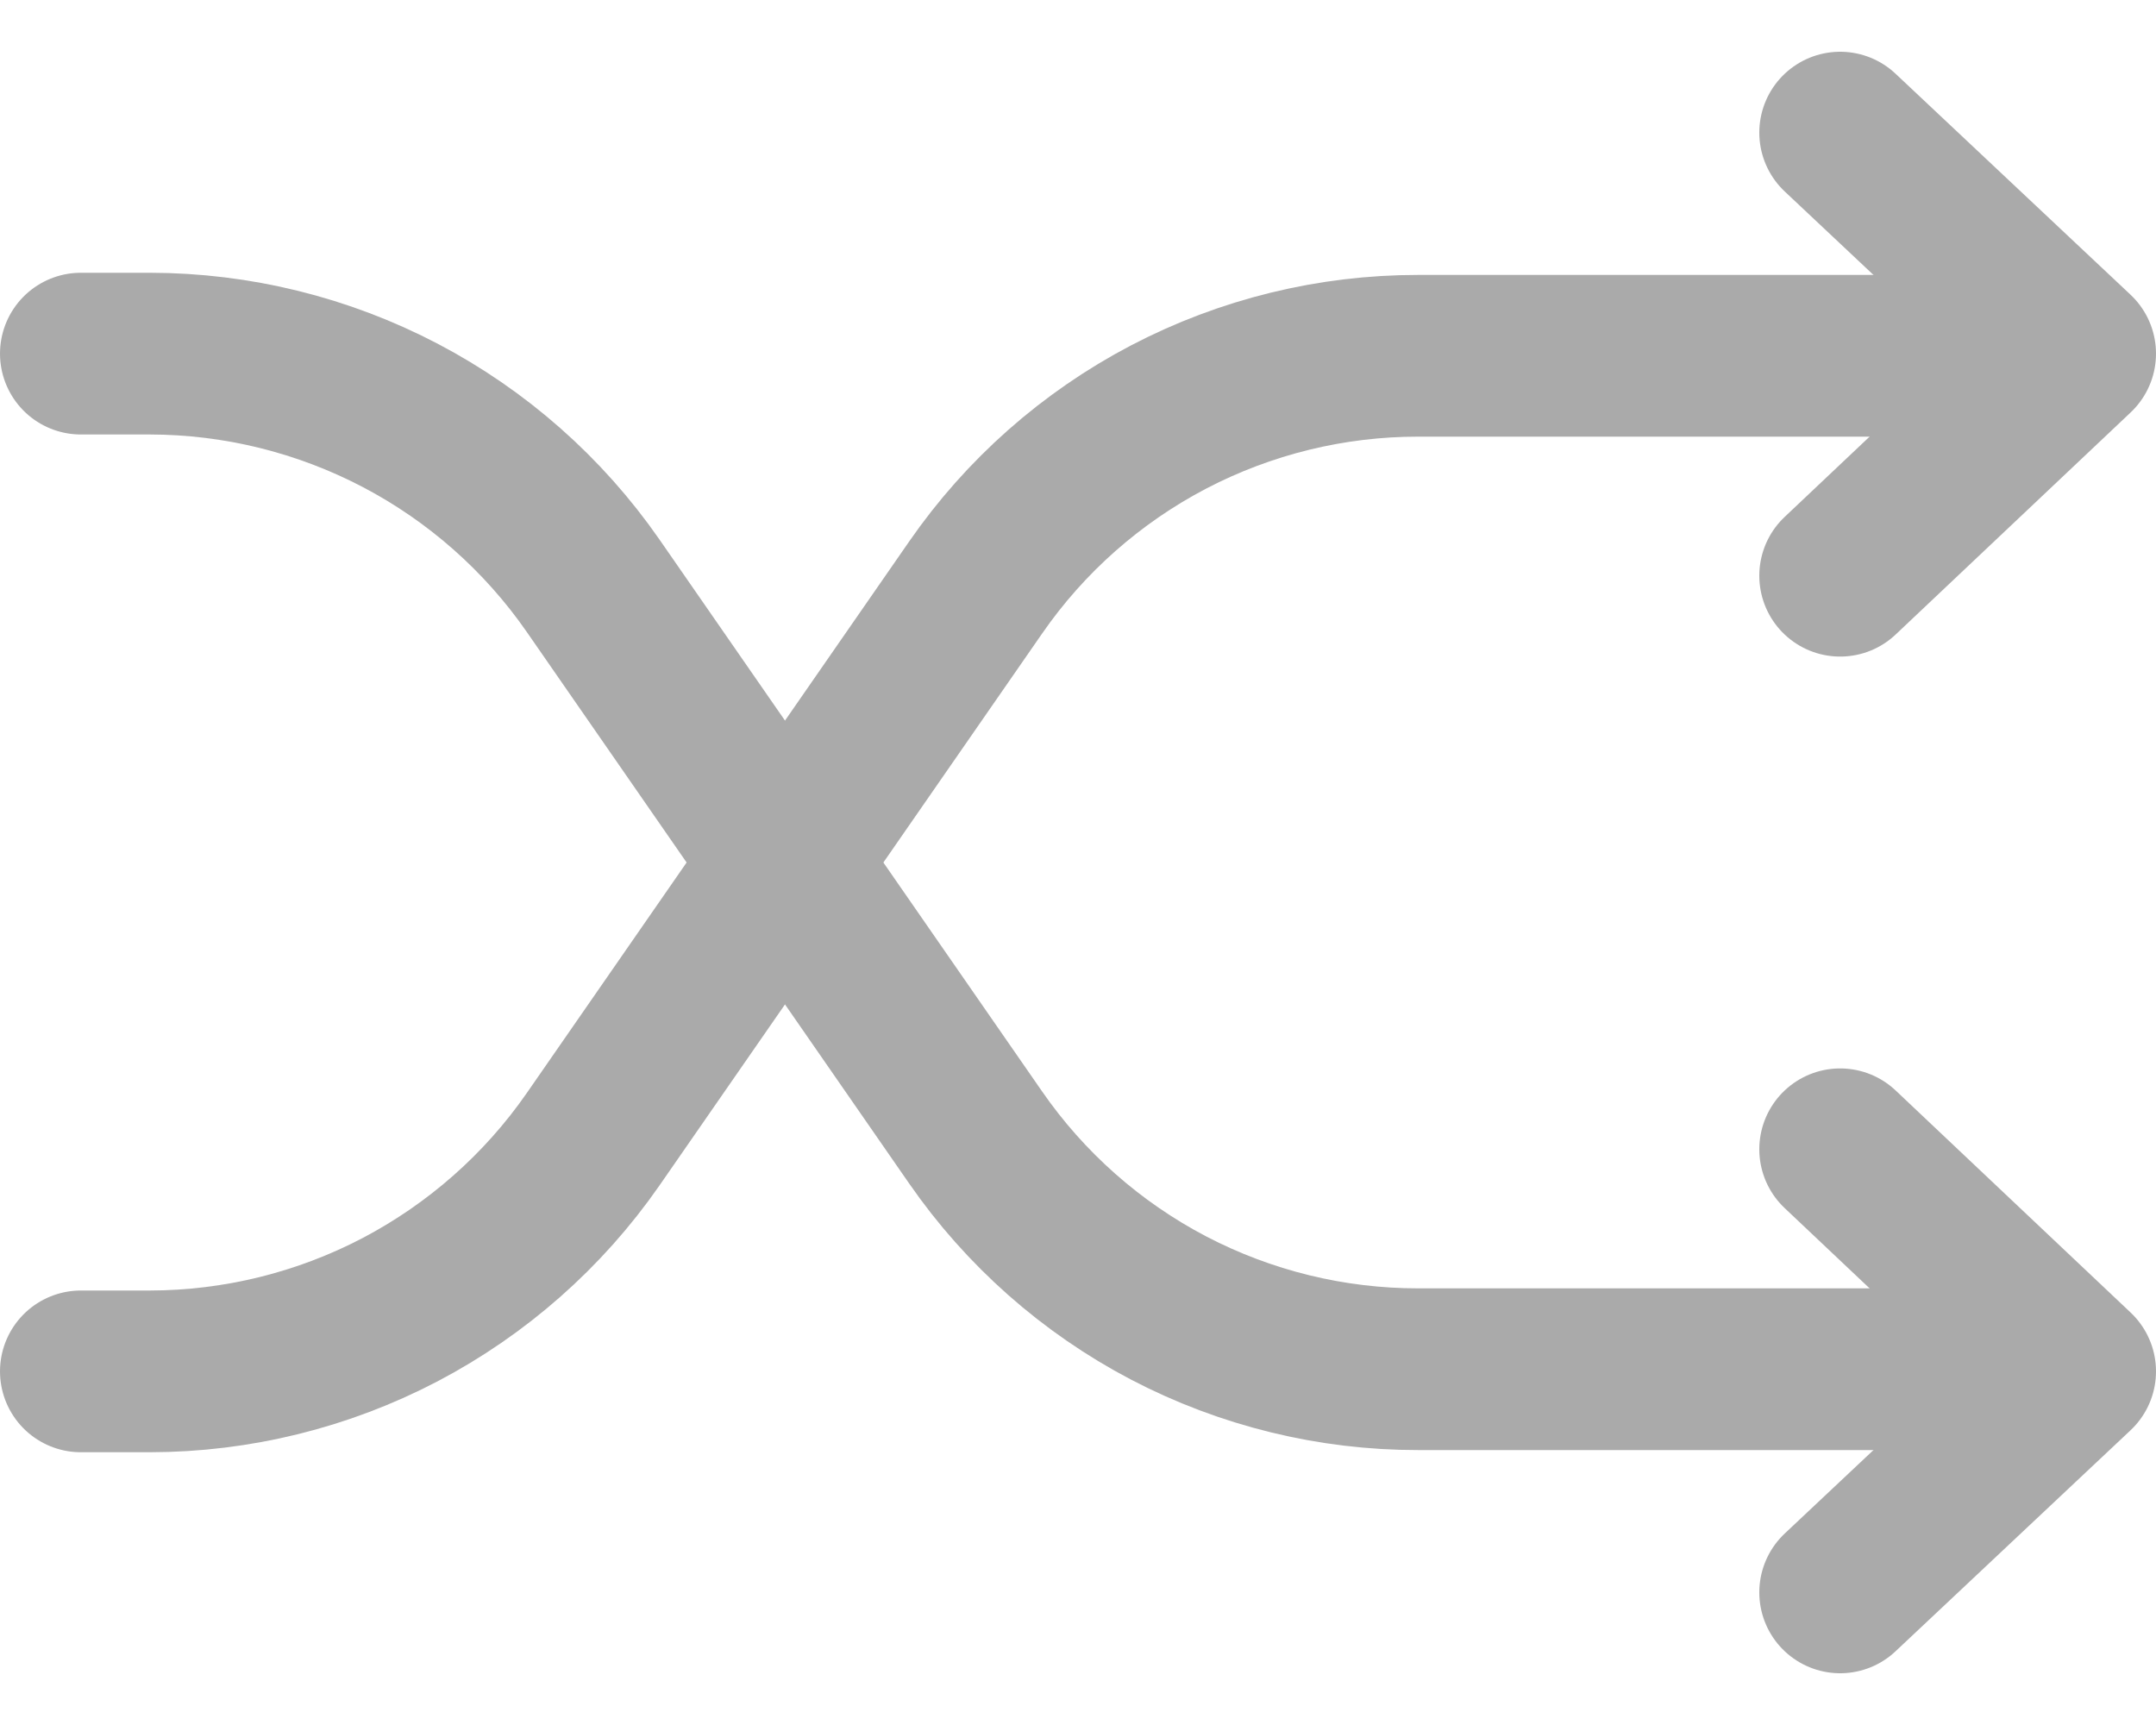 <svg width="20" height="16" viewBox="0 0 20 16" fill="none" xmlns="http://www.w3.org/2000/svg">
<path d="M17.07 5.34L19.25 3.28L17.07 1.23" stroke="#AAAAAA" stroke-width="1.5" stroke-linecap="round" stroke-linejoin="round"/>
<path d="M17.07 14.77L19.25 12.72L17.07 10.66" stroke="#AAAAAA" stroke-width="1.5" stroke-linecap="round" stroke-linejoin="round"/>
<path d="M0.75 3.28H1.39C2.198 3.281 2.993 3.477 3.709 3.851C4.424 4.225 5.039 4.767 5.5 5.43L9.05 10.55C9.51 11.214 10.124 11.757 10.84 12.132C11.556 12.506 12.352 12.701 13.16 12.7H18.89" stroke="#AAAAAA" stroke-width="1.5" stroke-linecap="round" stroke-linejoin="round"/>
<path d="M0.75 12.72H1.39C2.198 12.719 2.993 12.523 3.709 12.149C4.424 11.774 5.039 11.233 5.5 10.57L9.05 5.45C9.51 4.785 10.124 4.243 10.84 3.868C11.556 3.494 12.352 3.299 13.16 3.3H18.66" stroke="#AAAAAA" stroke-width="1.5" stroke-linecap="round" stroke-linejoin="round"/>
</svg>
